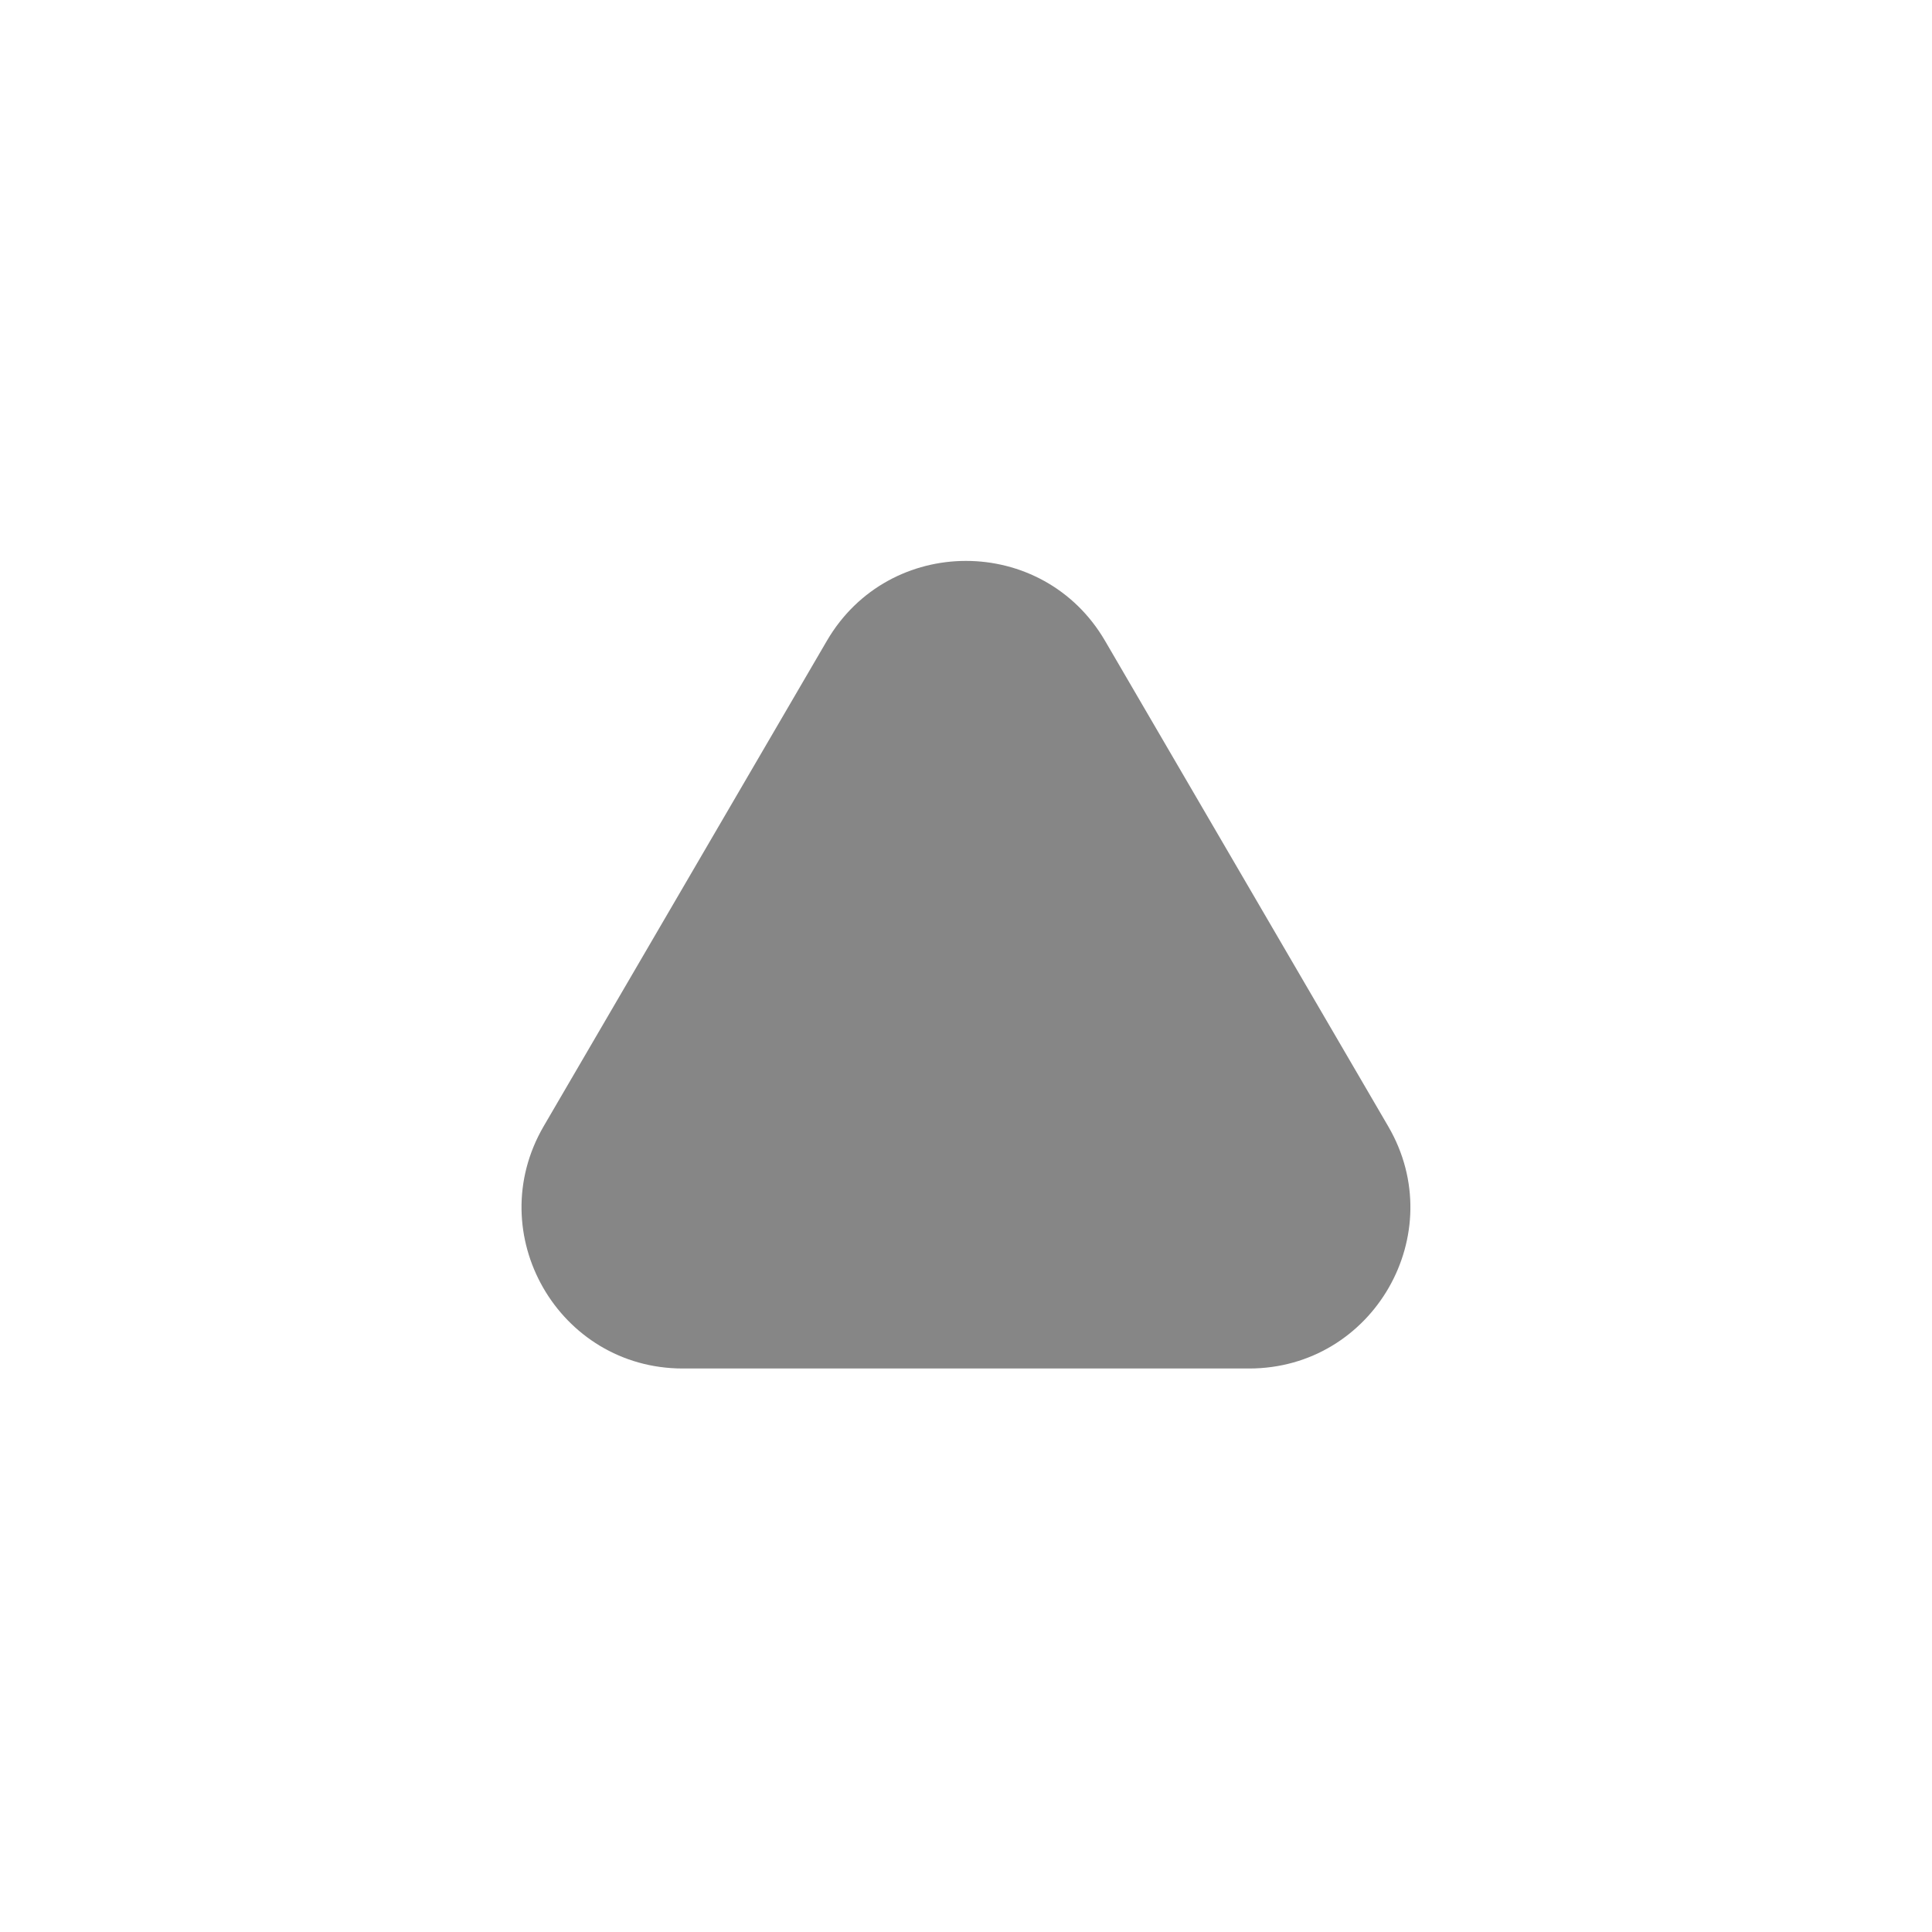 <svg width="24" height="24" fill="none" xmlns="http://www.w3.org/2000/svg">
    <path d="M8.482 17h7.035c1.544 0 2.506-1.675 1.728-3.008L13.727 7.96c-.772-1.323-2.683-1.323-3.455 0l-3.518 6.03C5.976 15.326 6.938 17 8.482 17Z" fill="#868686"/>
</svg>
